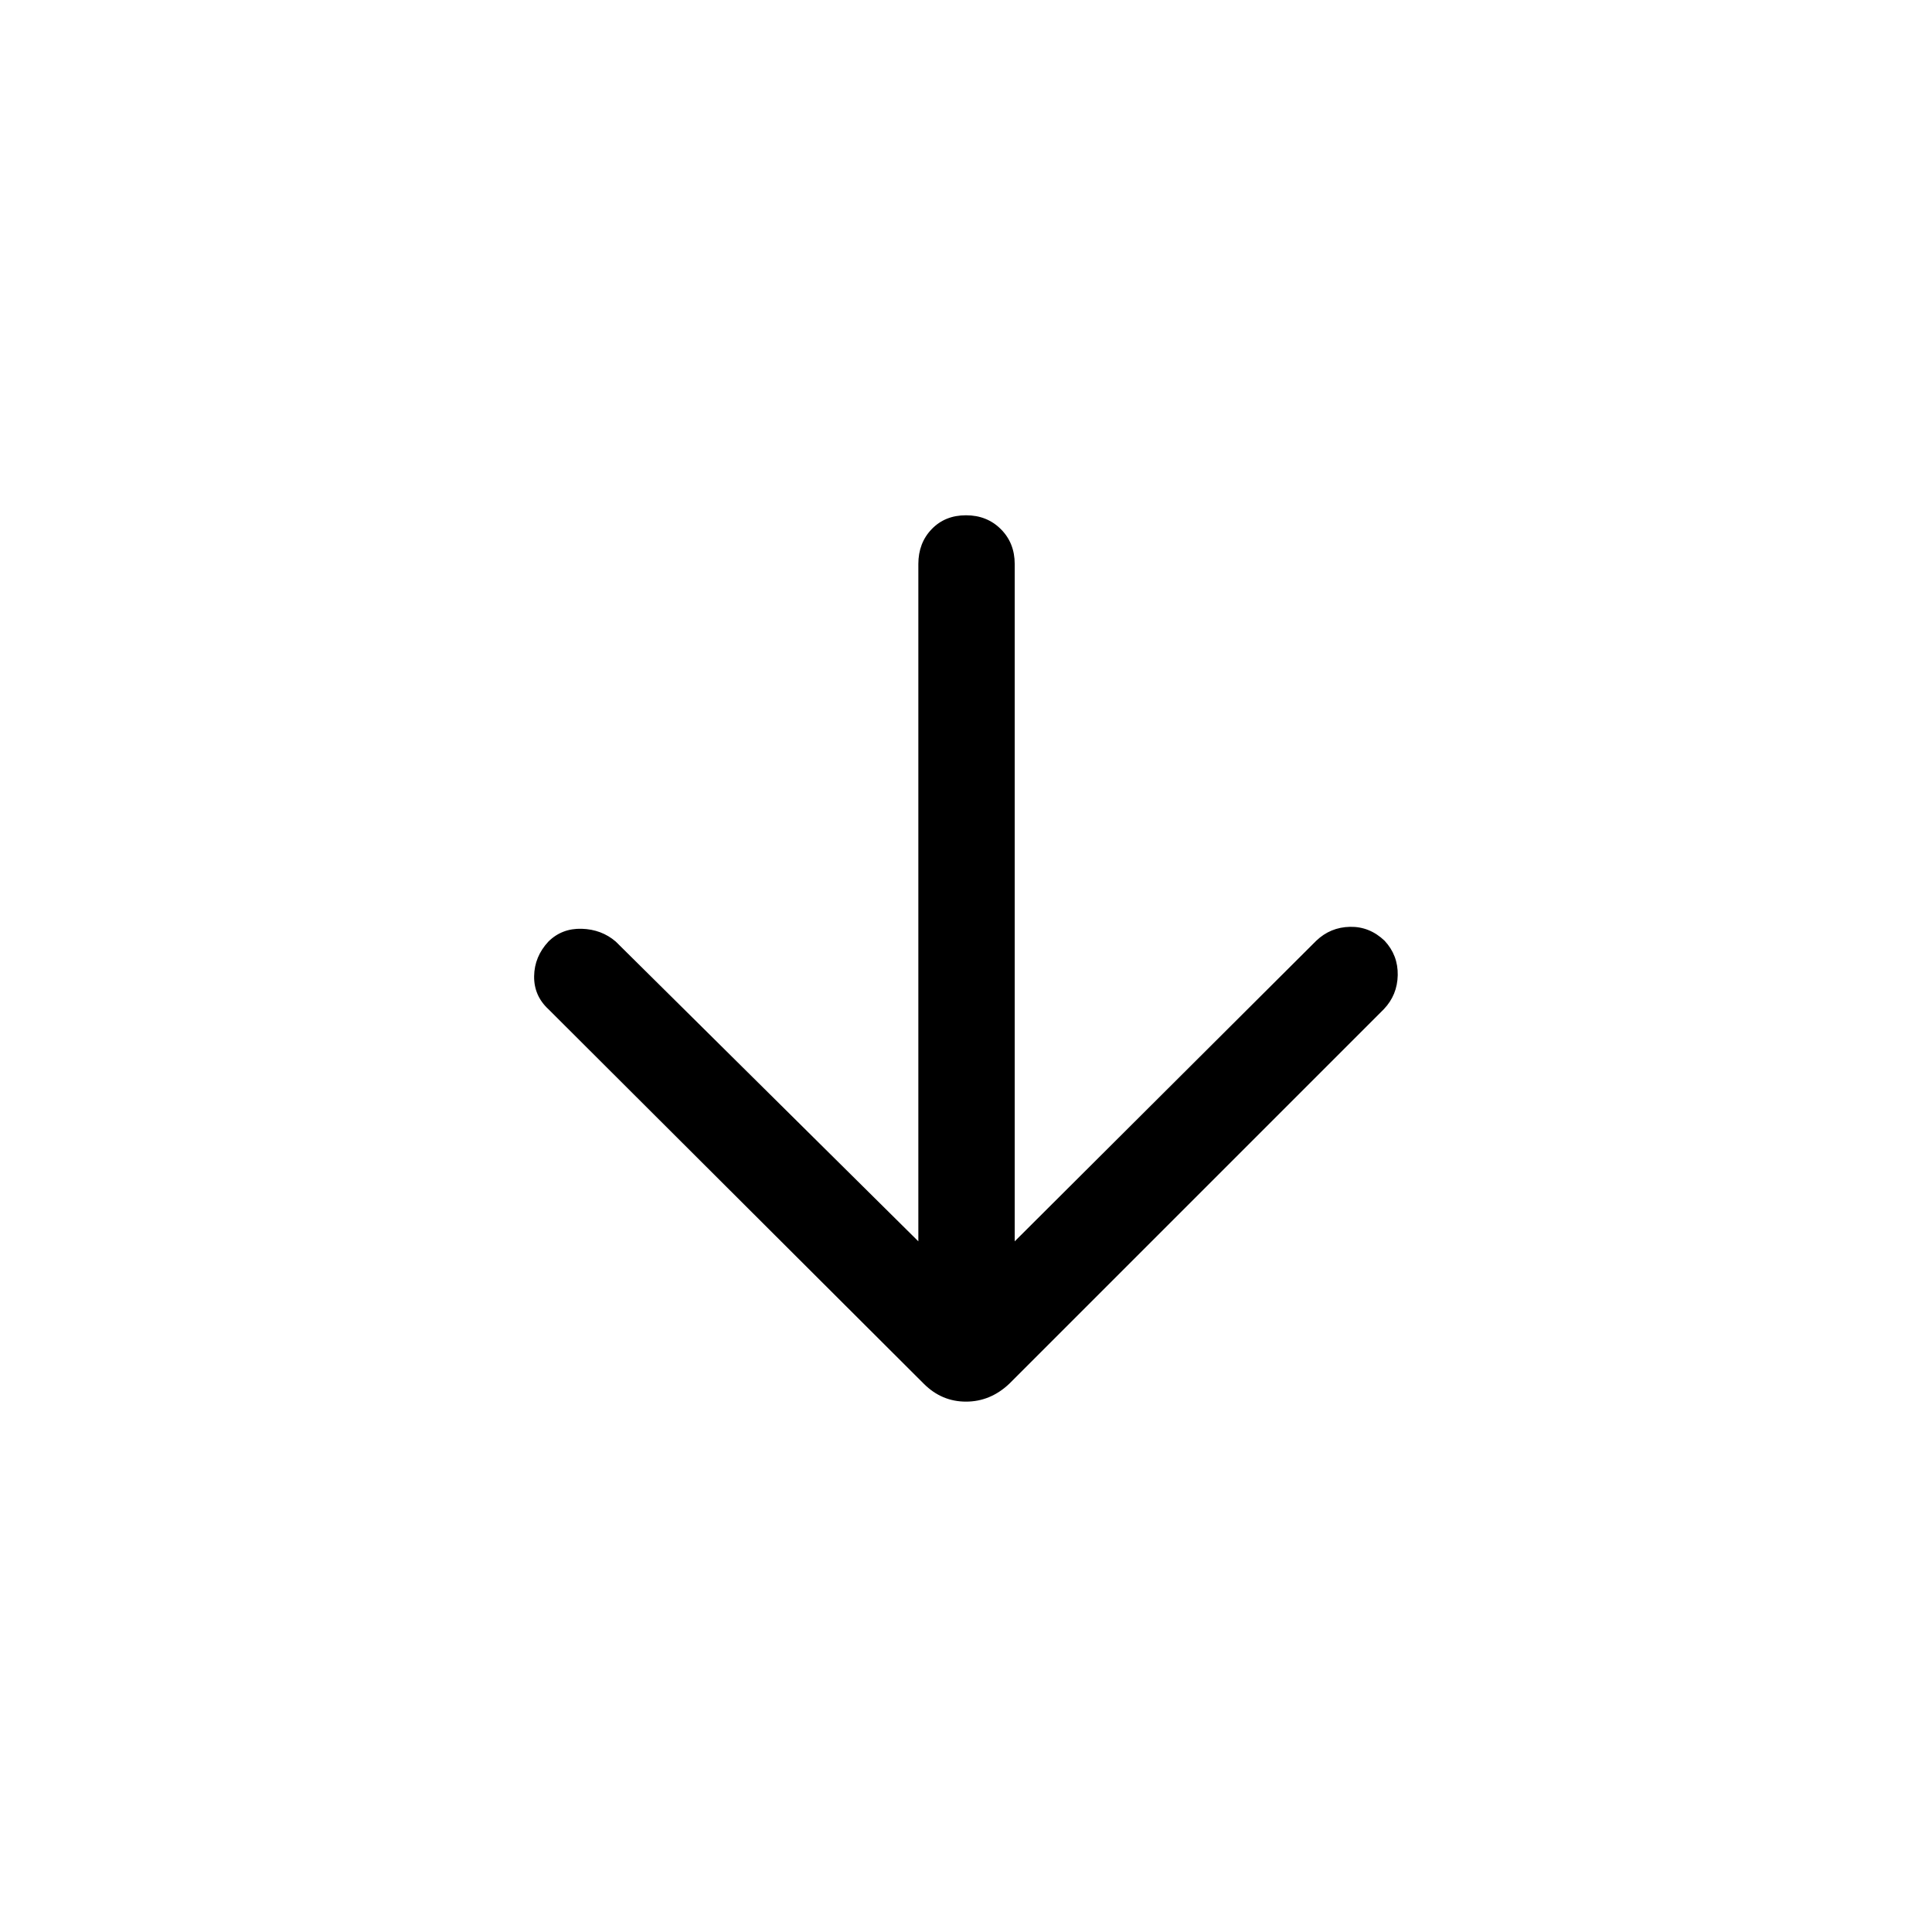 <svg xmlns="http://www.w3.org/2000/svg" height="40" viewBox="0 96 960 960" width="40"><path d="M456.321 712.81V376.244q0-10.423 6.628-17.314T480 352.039q10.423 0 17.314 6.891 6.89 6.891 6.89 17.314V712.81l149.822-149.348q7.038-6.73 16.782-6.929 9.743-.199 17.204 6.929 6.705 7.231 6.513 17.09-.192 9.858-6.897 16.897L501.474 783.602q-9.384 8.859-21.474 8.859t-20.949-8.859L272.513 597.474q-7.256-6.73-7.108-16.435.147-9.705 7.083-17.166 6.73-6.667 16.589-6.366 9.859.302 16.897 6.366L456.321 712.81Z"/></svg>